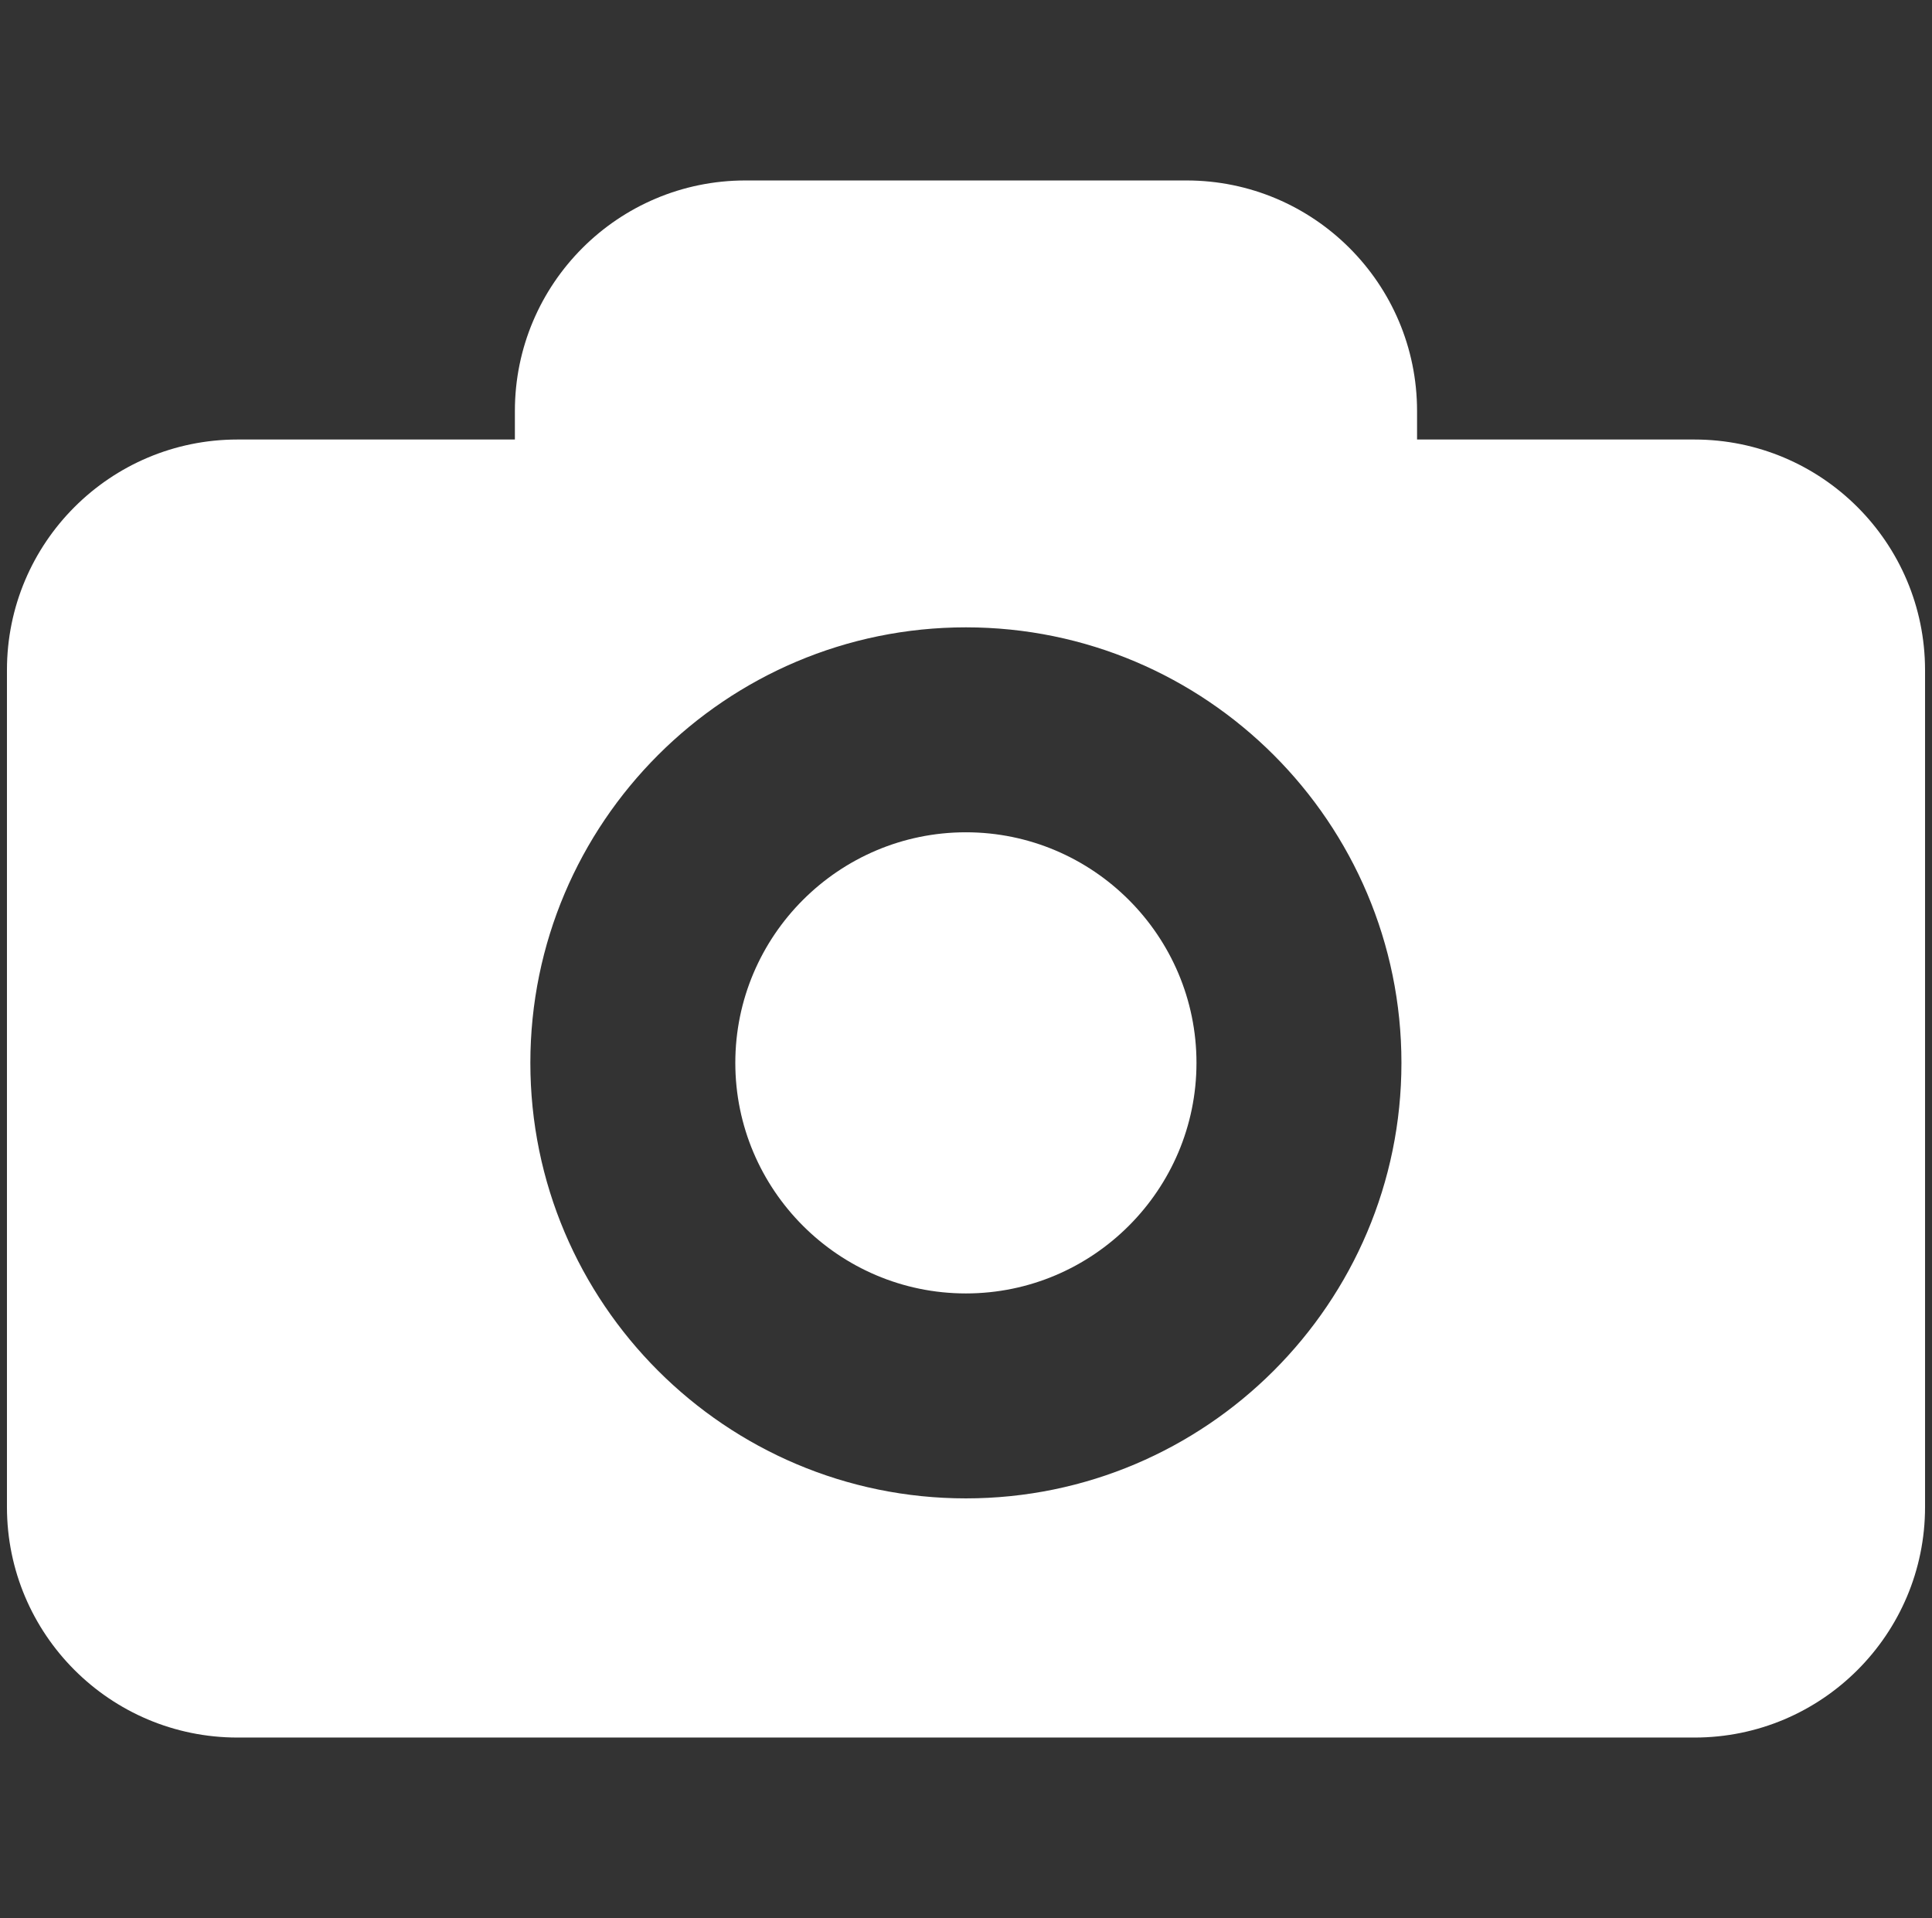 <svg width="139" height="138" viewBox="0 0 139 138" fill="none" xmlns="http://www.w3.org/2000/svg">
<rect x="0" y="0" width="139" height="138" fill="#333333" stroke="none"/>
<g clip-path="url(#clip0)">
<path d="M121.903 31.623H101.952V29.573C101.952 20.416 94.52 12.984 85.363 12.984H53.633C44.472 12.984 37.044 20.416 37.044 29.573V31.623H17.089C7.928 31.623 0.5 39.051 0.5 48.212V108.427C0.5 117.584 7.928 125.016 17.089 125.016H121.911C131.072 125.016 138.5 117.584 138.5 108.427V48.212C138.493 39.047 131.064 31.623 121.903 31.623ZM69.493 107.808C52.21 107.808 38.157 93.755 38.157 76.473C38.157 59.194 52.21 45.137 69.493 45.137C86.775 45.137 100.828 59.19 100.828 76.473C100.828 93.755 86.771 107.808 69.493 107.808ZM86.082 76.473C86.082 85.611 78.635 93.062 69.493 93.062C60.35 93.062 52.903 85.611 52.903 76.473C52.903 67.33 60.35 59.883 69.493 59.883C78.635 59.883 86.082 67.33 86.082 76.473Z" fill="white"/>
</g>
<defs>
<clipPath id="clip0">
<rect width="138" height="138" fill="white" transform="translate(0.5)"/>
</clipPath>
</defs>
</svg>
